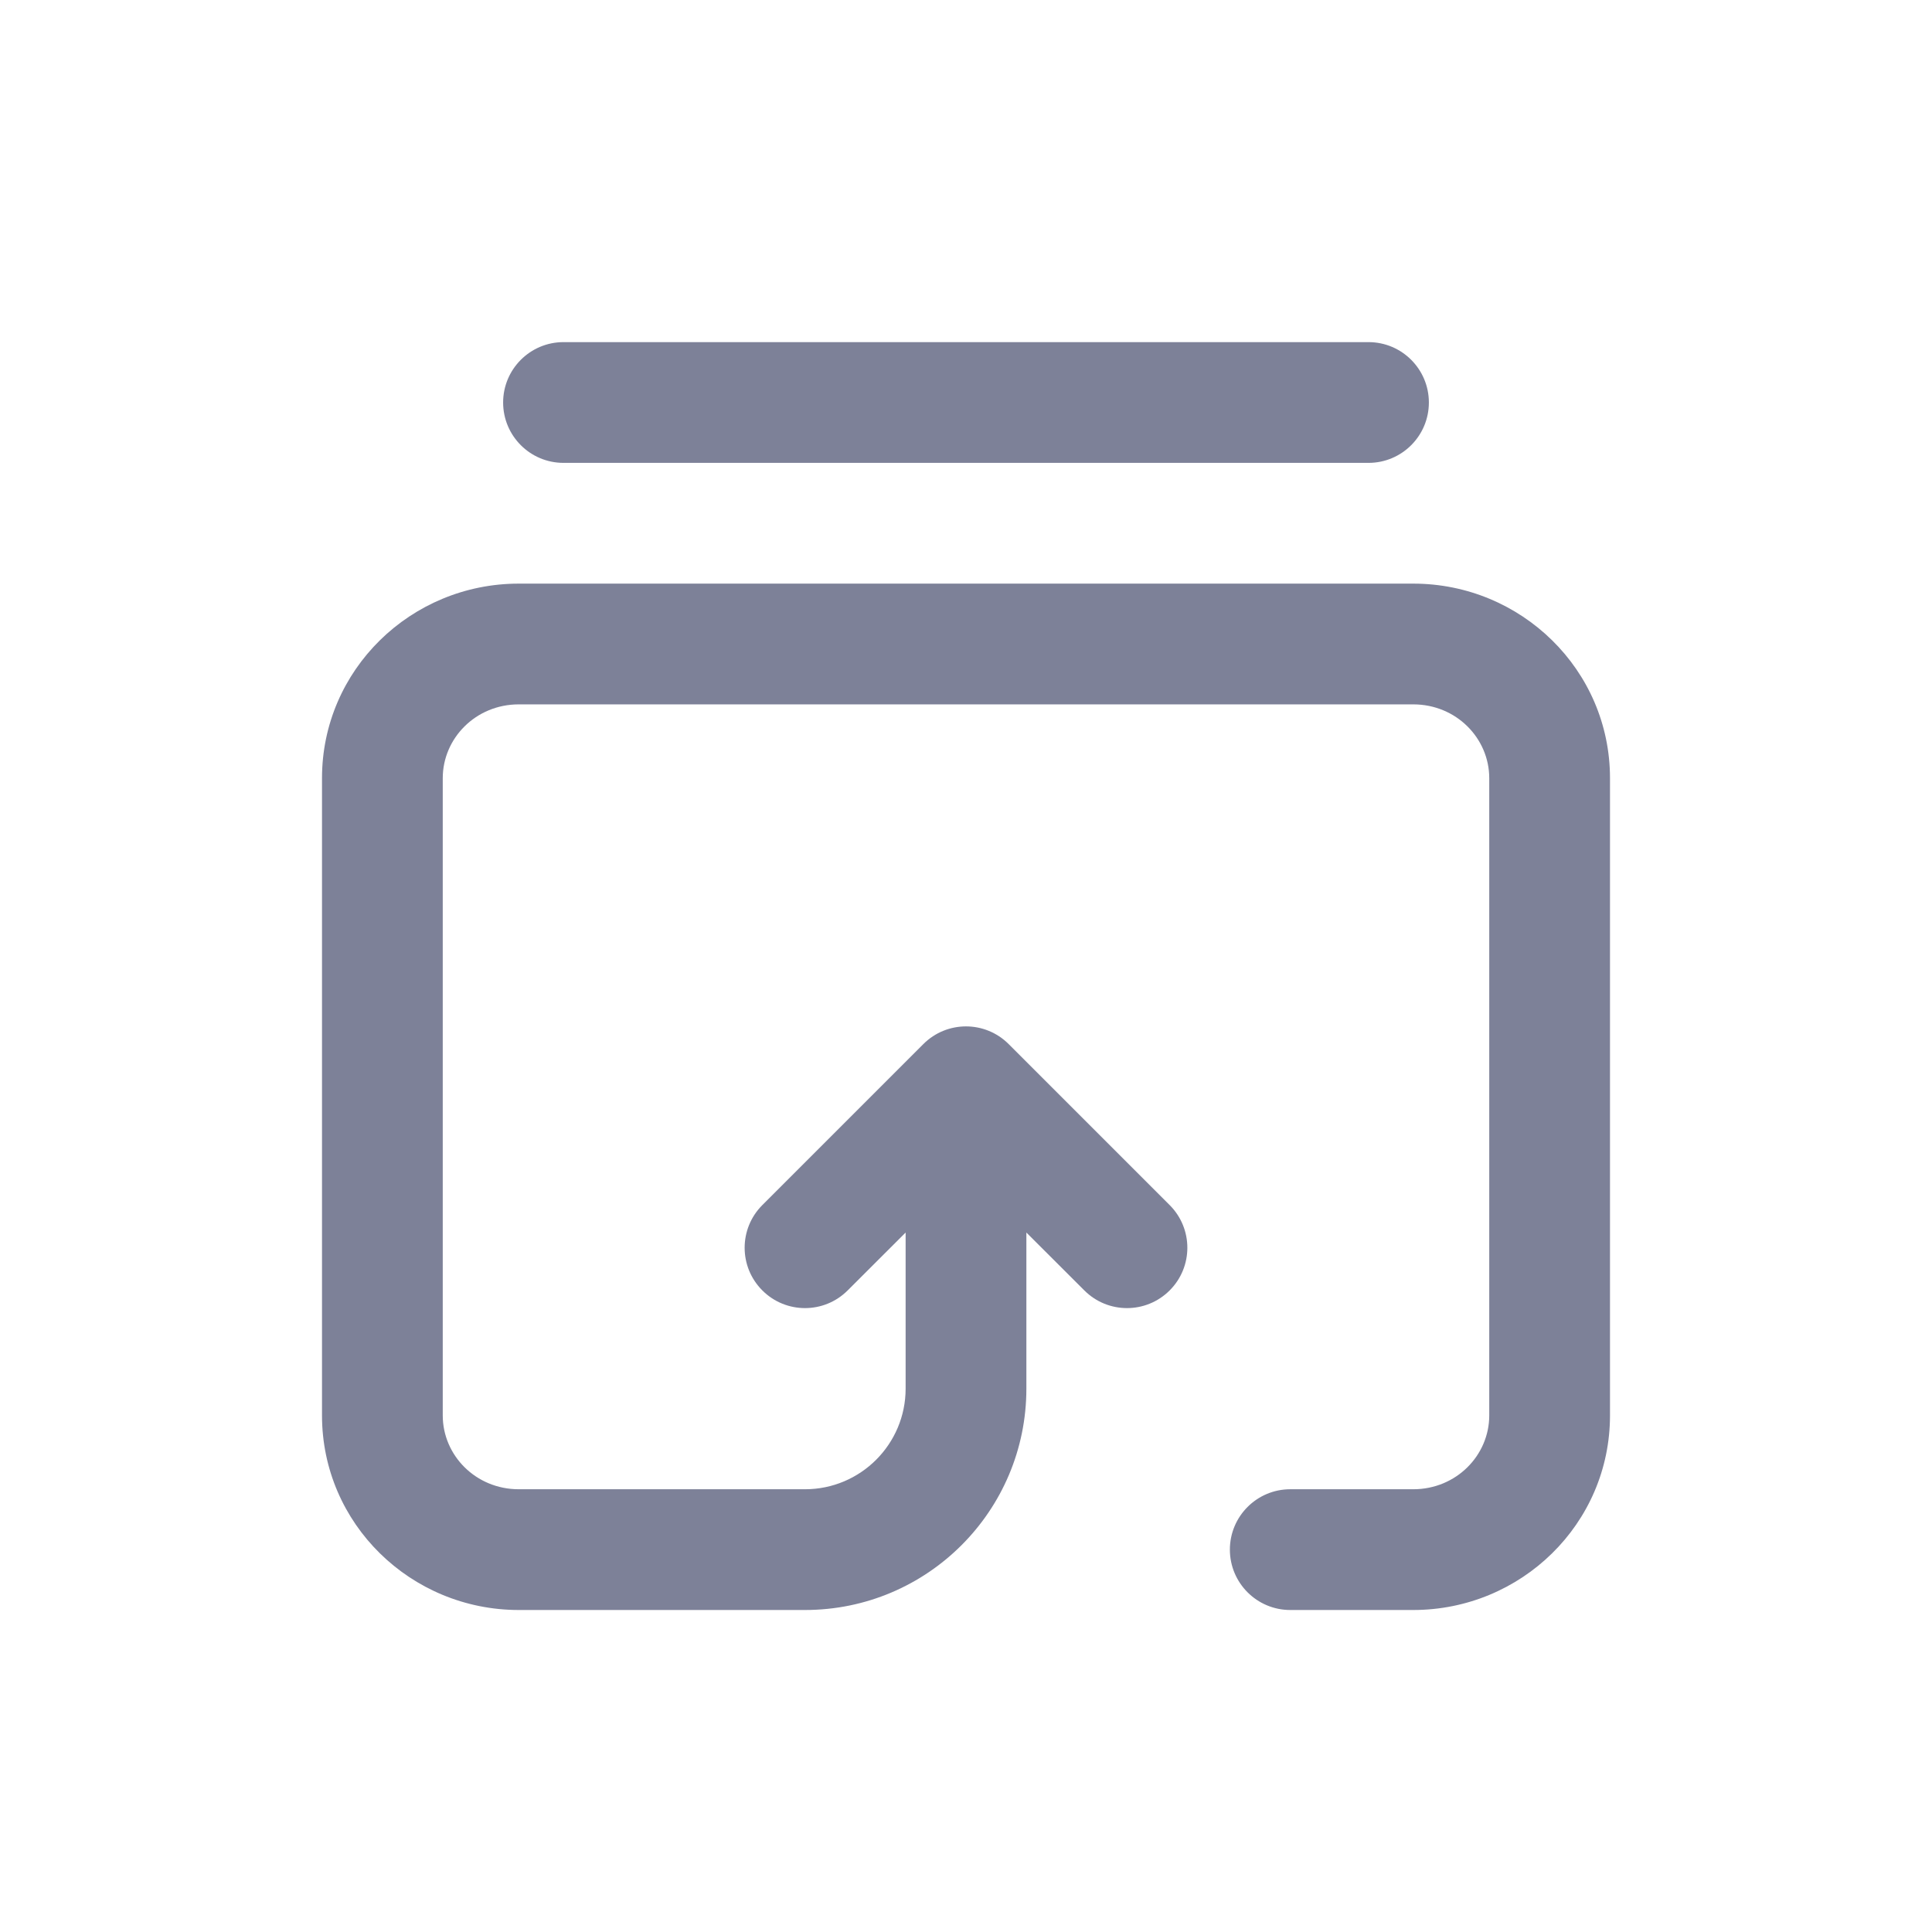 <svg width="24" height="24" viewBox="0 0 24 24" fill="none" xmlns="http://www.w3.org/2000/svg">
<path fill-rule="evenodd" clip-rule="evenodd" d="M7 4.25C6.586 4.25 6.25 4.586 6.25 5C6.25 5.414 6.586 5.75 7 5.75H17C17.414 5.75 17.75 5.414 17.75 5C17.75 4.586 17.414 4.25 17 4.25H7ZM6.444 8.75C5.91 8.75 5.5 9.171 5.5 9.667V17.583C5.5 18.079 5.91 18.5 6.444 18.5H9.222H10C10.69 18.5 11.25 17.94 11.25 17.25V15.311L10.53 16.03C10.237 16.323 9.763 16.323 9.47 16.03C9.177 15.737 9.177 15.263 9.47 14.97L11.47 12.97C11.763 12.677 12.237 12.677 12.53 12.97L14.53 14.97C14.823 15.263 14.823 15.737 14.53 16.03C14.237 16.323 13.763 16.323 13.47 16.03L12.75 15.311V17.25C12.75 18.769 11.519 20 10 20H9.222H6.444C5.105 20 4 18.93 4 17.583V9.667C4 8.32 5.105 7.25 6.444 7.25H17.556C18.895 7.25 20 8.32 20 9.667V17.583C20 18.93 18.895 20 17.556 20H16.028C15.614 20 15.278 19.664 15.278 19.25C15.278 18.836 15.614 18.5 16.028 18.5H17.556C18.09 18.5 18.5 18.079 18.5 17.583V9.667C18.5 9.171 18.09 8.75 17.556 8.75H6.444Z" fill="#7D8198"/>
</svg>
